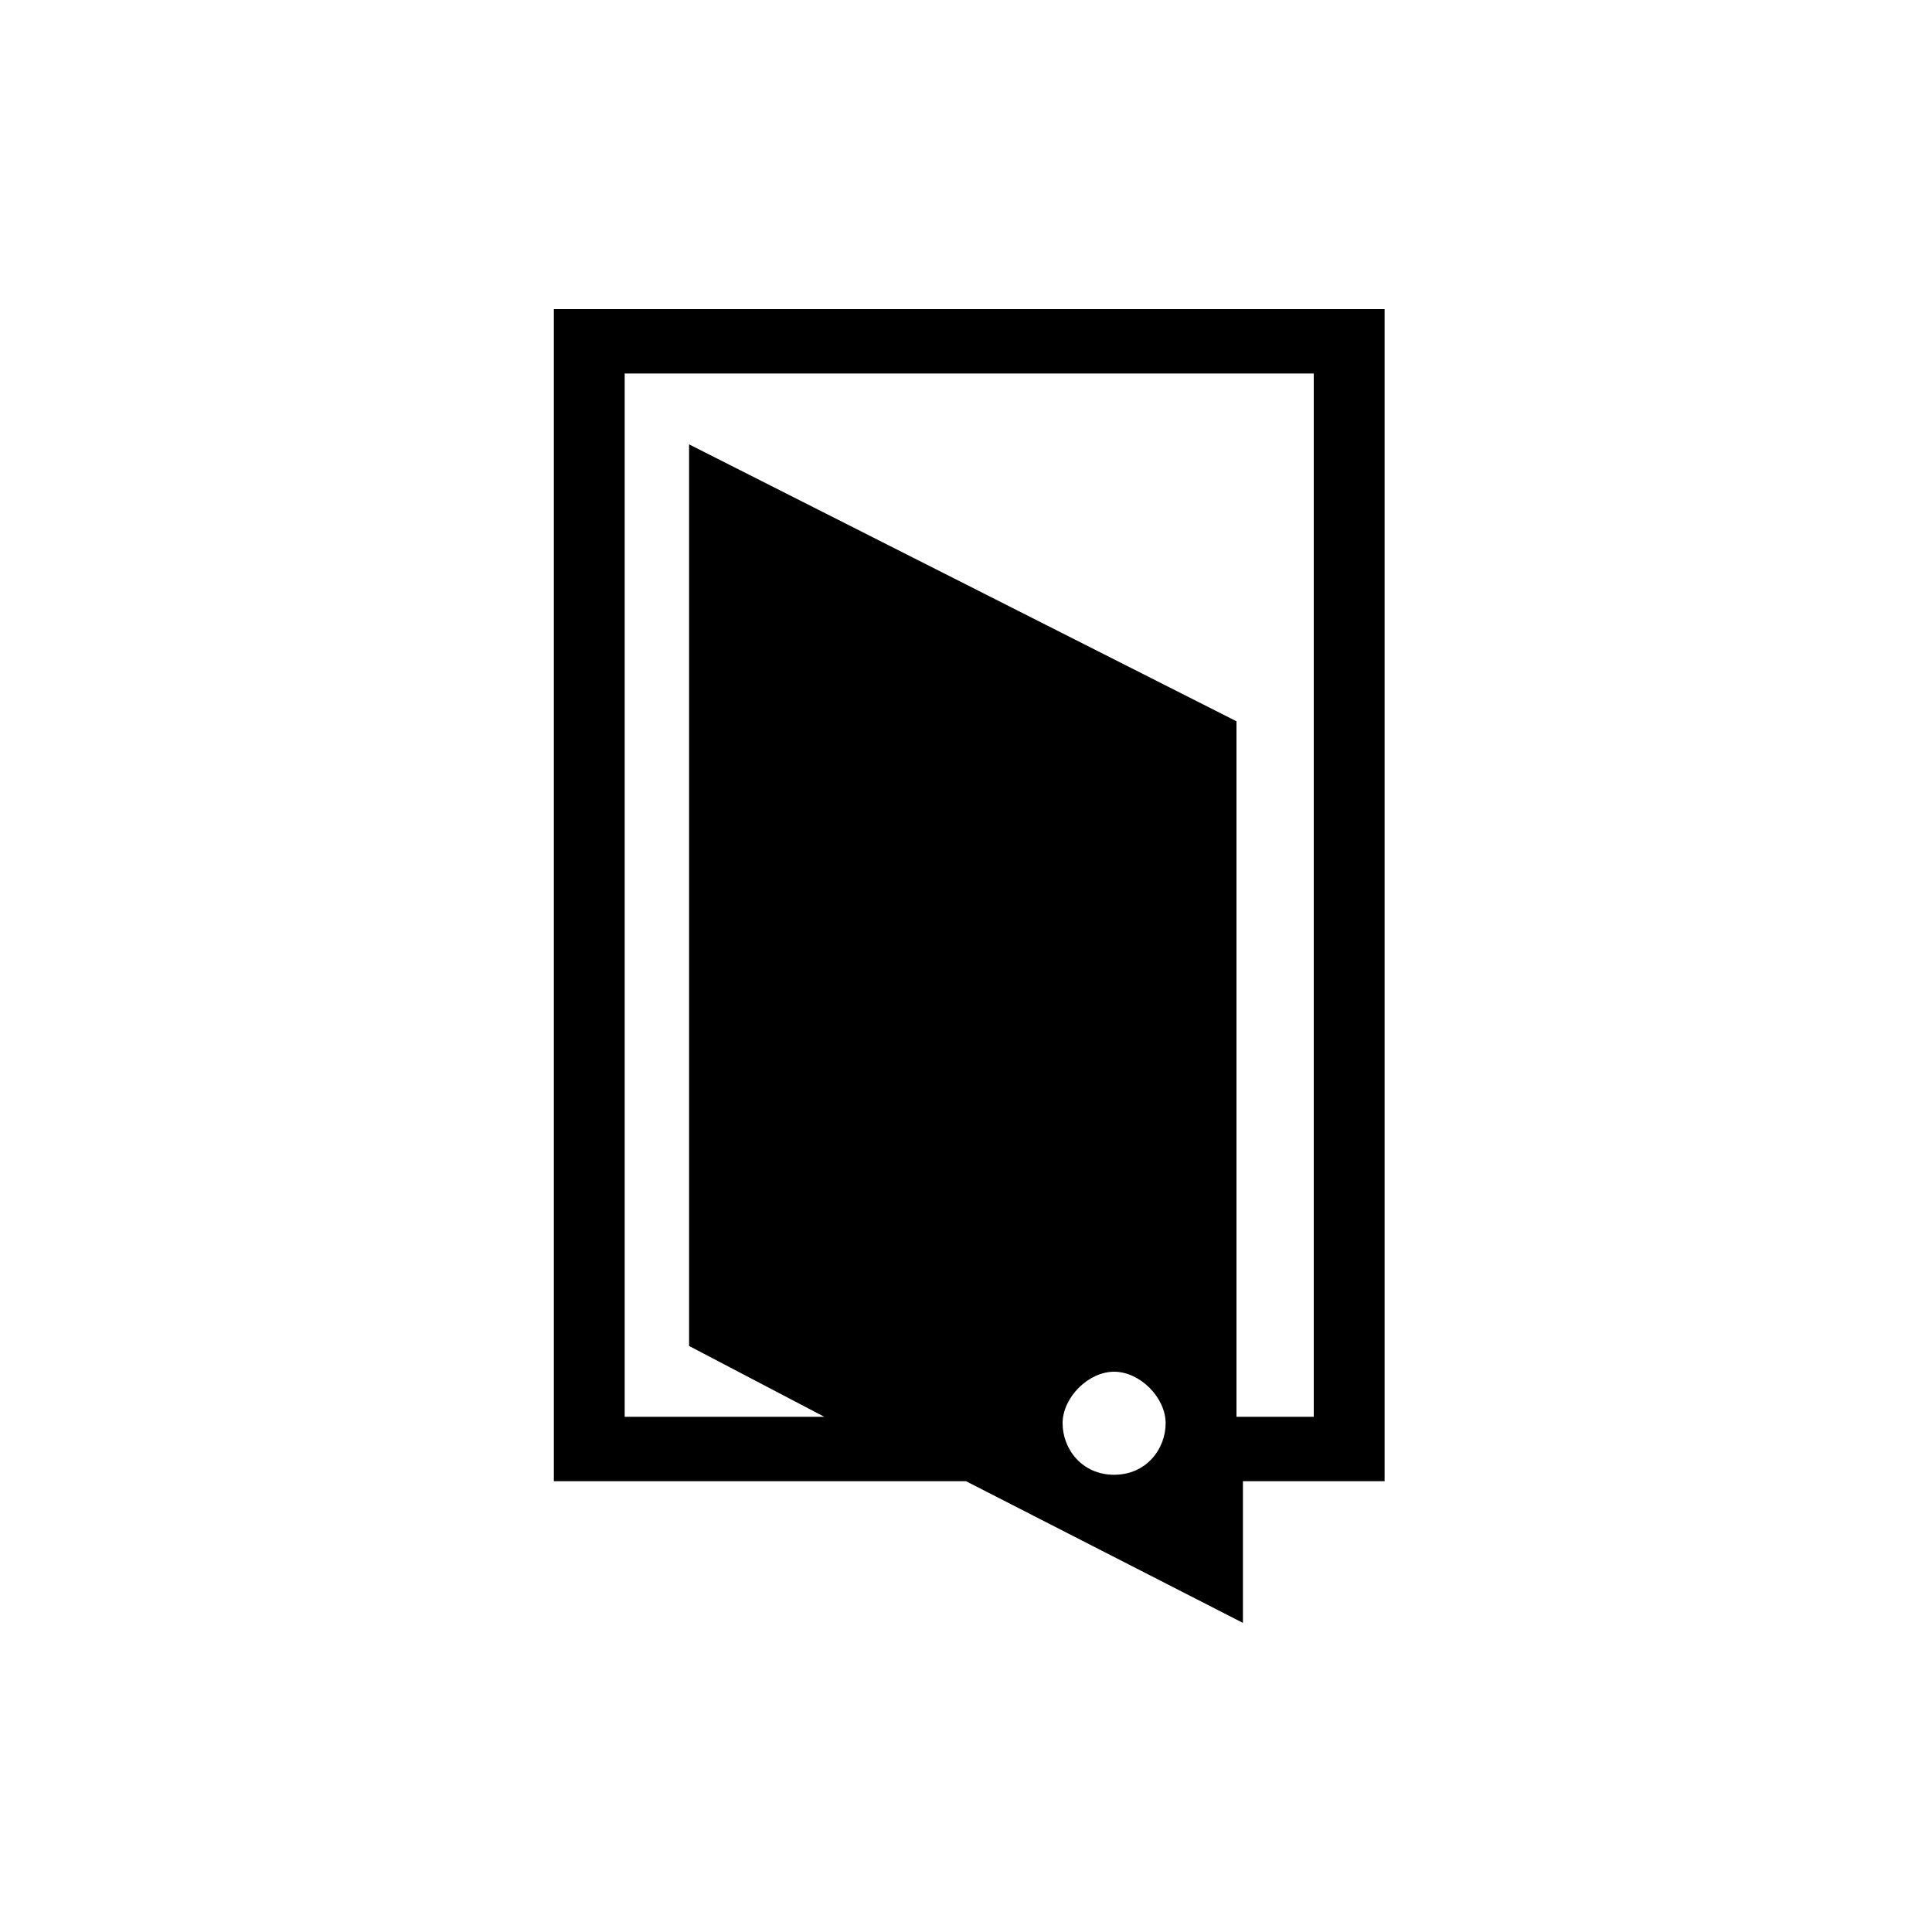 <?xml version="1.0" encoding="utf-8"?>
<!-- Generator: Adobe Illustrator 22.0.1, SVG Export Plug-In . SVG Version: 6.00 Build 0)  -->
<svg version="1.1" id="Layer_1" xmlns="http://www.w3.org/2000/svg" xmlns:xlink="http://www.w3.org/1999/xlink" x="0px" y="0px"
	 viewBox="0 0 30 30" style="enable-background:new 0 0 30 30;" xml:space="preserve">
<g>
	<path d="M8.6,4.8V23h6.4l4.3,2.2V23h2.2V4.8H8.6z M17.3,22.9c-0.5,0-0.8-0.4-0.8-0.8s0.4-0.8,0.8-0.8s0.8,0.4,0.8,0.8
		S17.8,22.9,17.3,22.9z M20.3,22h-1.1V11.2l-8.5-4.3v14l2.1,1.1H9.7V5.8h10.7V22z"/>
</g>
</svg>
